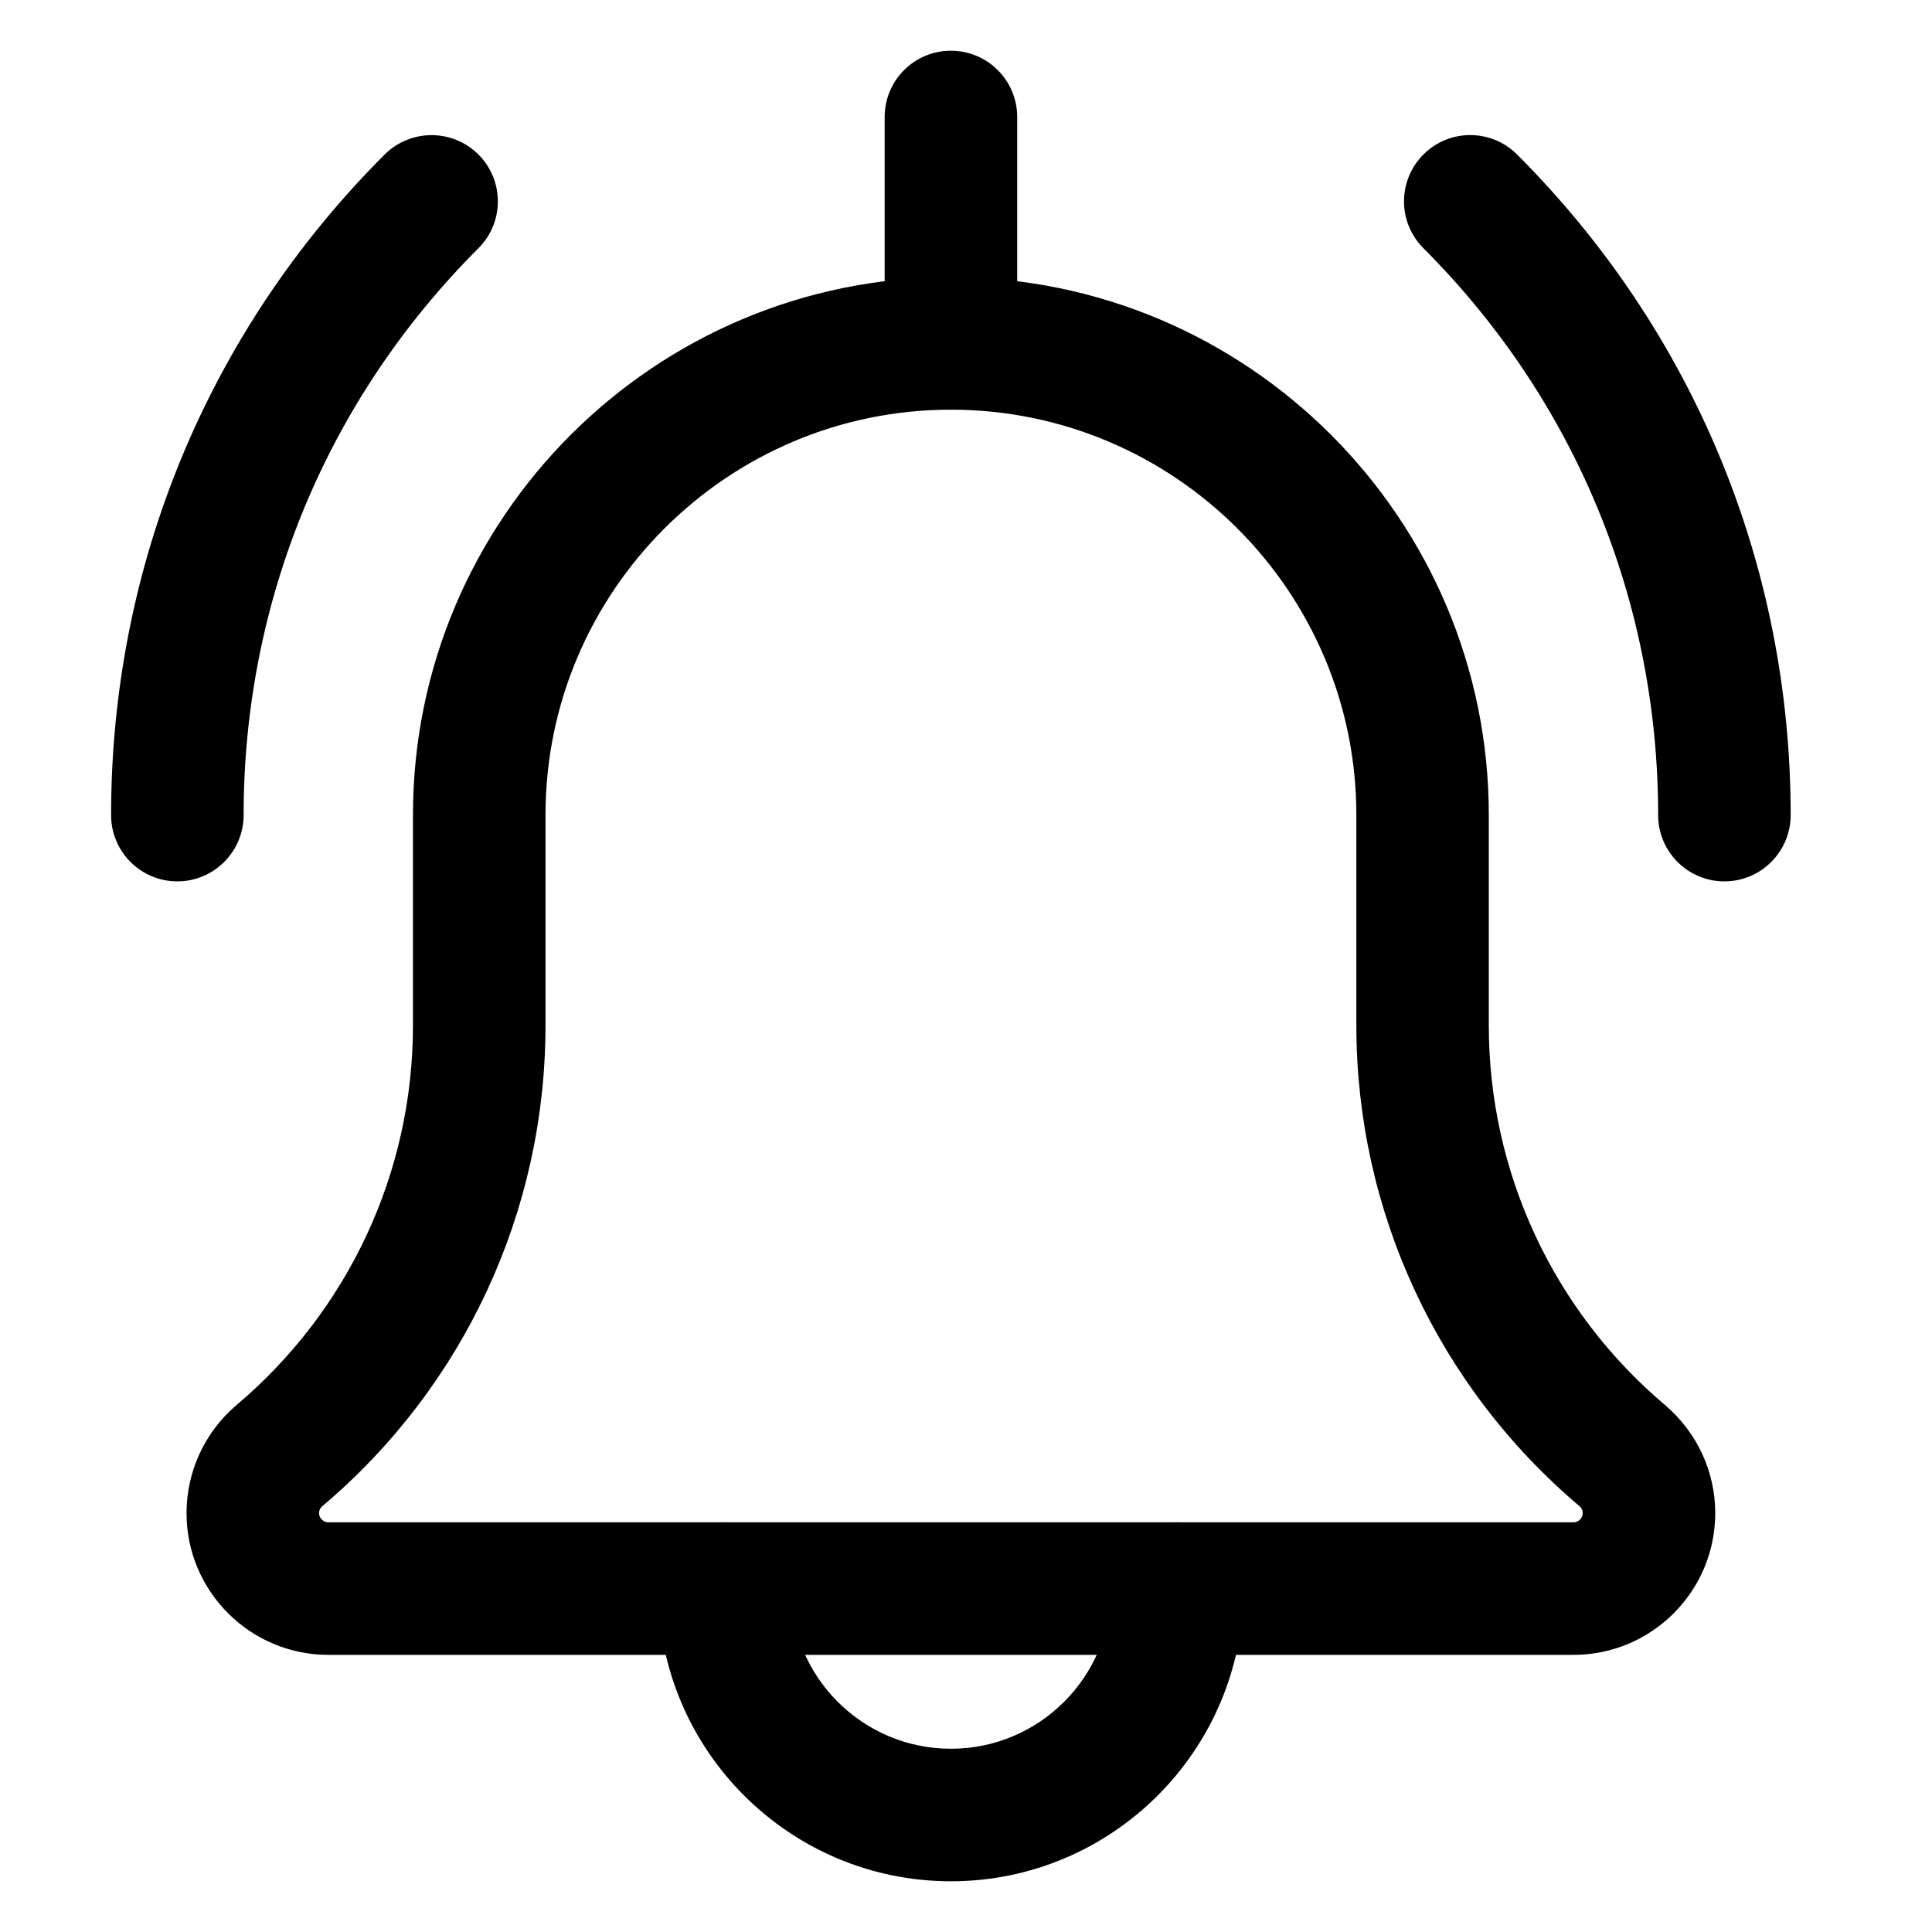 <svg  viewBox="0 0 20 20" fill="none" xmlns="http://www.w3.org/2000/svg">
<path d="M17.851 9.024C17.527 9.024 17.265 8.761 17.265 8.438C17.265 6.194 16.392 4.085 14.806 2.499C14.577 2.27 14.577 1.899 14.806 1.67C15.034 1.441 15.405 1.441 15.634 1.67C17.442 3.478 18.437 5.882 18.437 8.438C18.437 8.761 18.174 9.024 17.851 9.024Z" fill="currentColor" stroke="currentColor" stroke-width="0.2"/>
<path d="M1.836 9.024C1.512 9.024 1.25 8.761 1.25 8.438C1.25 5.881 2.245 3.477 4.053 1.67C4.282 1.442 4.653 1.442 4.882 1.67C5.111 1.899 5.111 2.271 4.882 2.499C3.295 4.085 2.422 6.194 2.422 8.438C2.422 8.761 2.159 9.024 1.836 9.024Z" fill="currentColor" stroke="currentColor" stroke-width="0.2"/>
<path d="M9.844 19.375C8.228 19.375 6.914 18.061 6.914 16.445C6.914 16.122 7.177 15.859 7.5 15.859C7.823 15.859 8.086 16.122 8.086 16.445C8.086 17.415 8.874 18.203 9.844 18.203C10.813 18.203 11.602 17.415 11.602 16.445C11.602 16.122 11.864 15.859 12.188 15.859C12.511 15.859 12.773 16.122 12.773 16.445C12.773 18.061 11.459 19.375 9.844 19.375Z" fill="currentColor" stroke="currentColor" stroke-width="0.2"/>
<path d="M16.289 17.031H3.399C2.645 17.031 2.031 16.418 2.031 15.664C2.031 15.264 2.205 14.885 2.509 14.625C3.698 13.621 4.375 12.162 4.375 10.616V8.437C4.375 5.422 6.828 2.969 9.844 2.969C12.859 2.969 15.312 5.422 15.312 8.437V10.616C15.312 12.162 15.99 13.621 17.17 14.62C17.482 14.885 17.656 15.264 17.656 15.664C17.656 16.418 17.043 17.031 16.289 17.031ZM9.844 4.141C7.474 4.141 5.547 6.068 5.547 8.437V10.616C5.547 12.507 4.718 14.293 3.274 15.514C3.246 15.537 3.203 15.586 3.203 15.664C3.203 15.77 3.292 15.859 3.399 15.859H16.289C16.395 15.859 16.484 15.77 16.484 15.664C16.484 15.586 16.442 15.537 16.416 15.516C14.97 14.293 14.141 12.507 14.141 10.616V8.437C14.141 6.068 12.213 4.141 9.844 4.141Z" fill="currentColor" stroke="currentColor" stroke-width="0.2"/>
<path d="M9.844 4.141C9.52 4.141 9.258 3.878 9.258 3.555V1.211C9.258 0.887 9.52 0.625 9.844 0.625C10.167 0.625 10.43 0.887 10.43 1.211V3.555C10.43 3.878 10.167 4.141 9.844 4.141Z" fill="currentColor" stroke="currentColor" stroke-width="0.2"/>
</svg>
